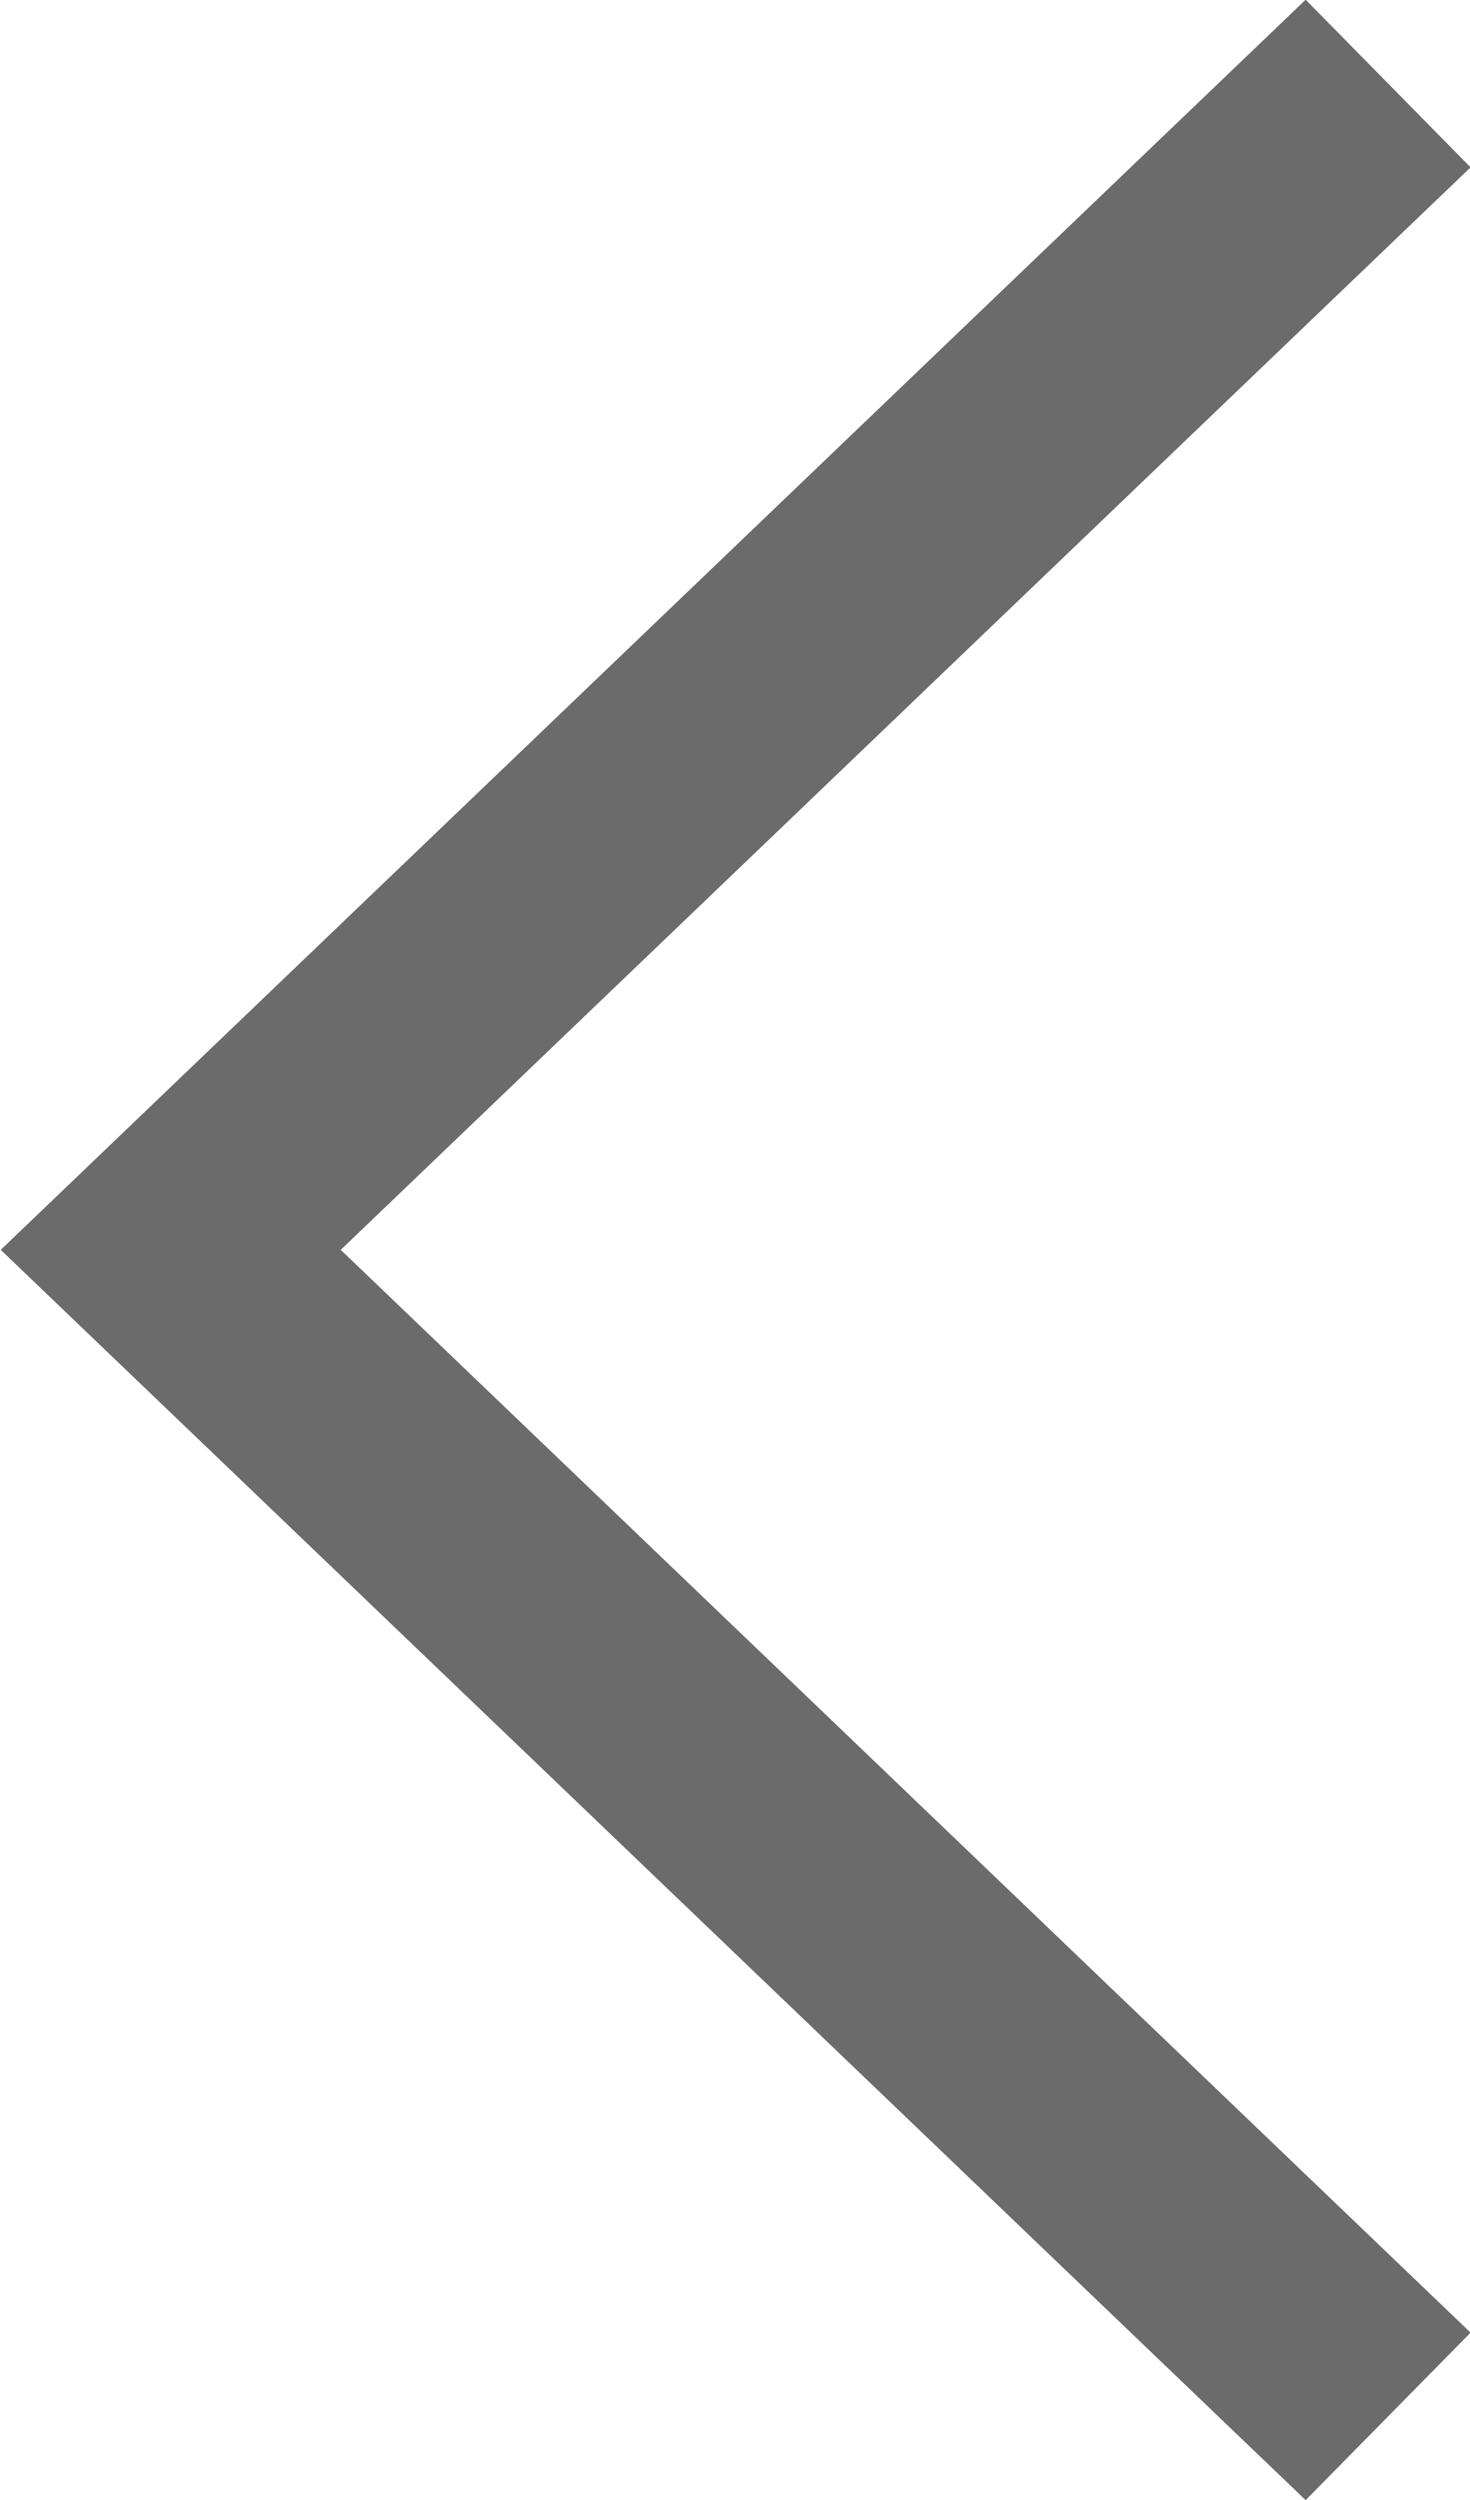 <svg xmlns="http://www.w3.org/2000/svg" xmlns:xlink="http://www.w3.org/1999/xlink" preserveAspectRatio="xMidYMid" width="10" height="17" viewBox="0 0 10 17">
  <defs>
    <style>
      .cls-1 {
        fill: #6b6b6b;
        fill-rule: evenodd;
      }
    </style>
  </defs>
  <path d="M10.004,1.138 L8.882,-0.002 L0.005,8.499 L8.882,17.001 L10.004,15.862 L2.318,8.499 L10.004,1.138 Z" class="cls-1"/>
</svg>
